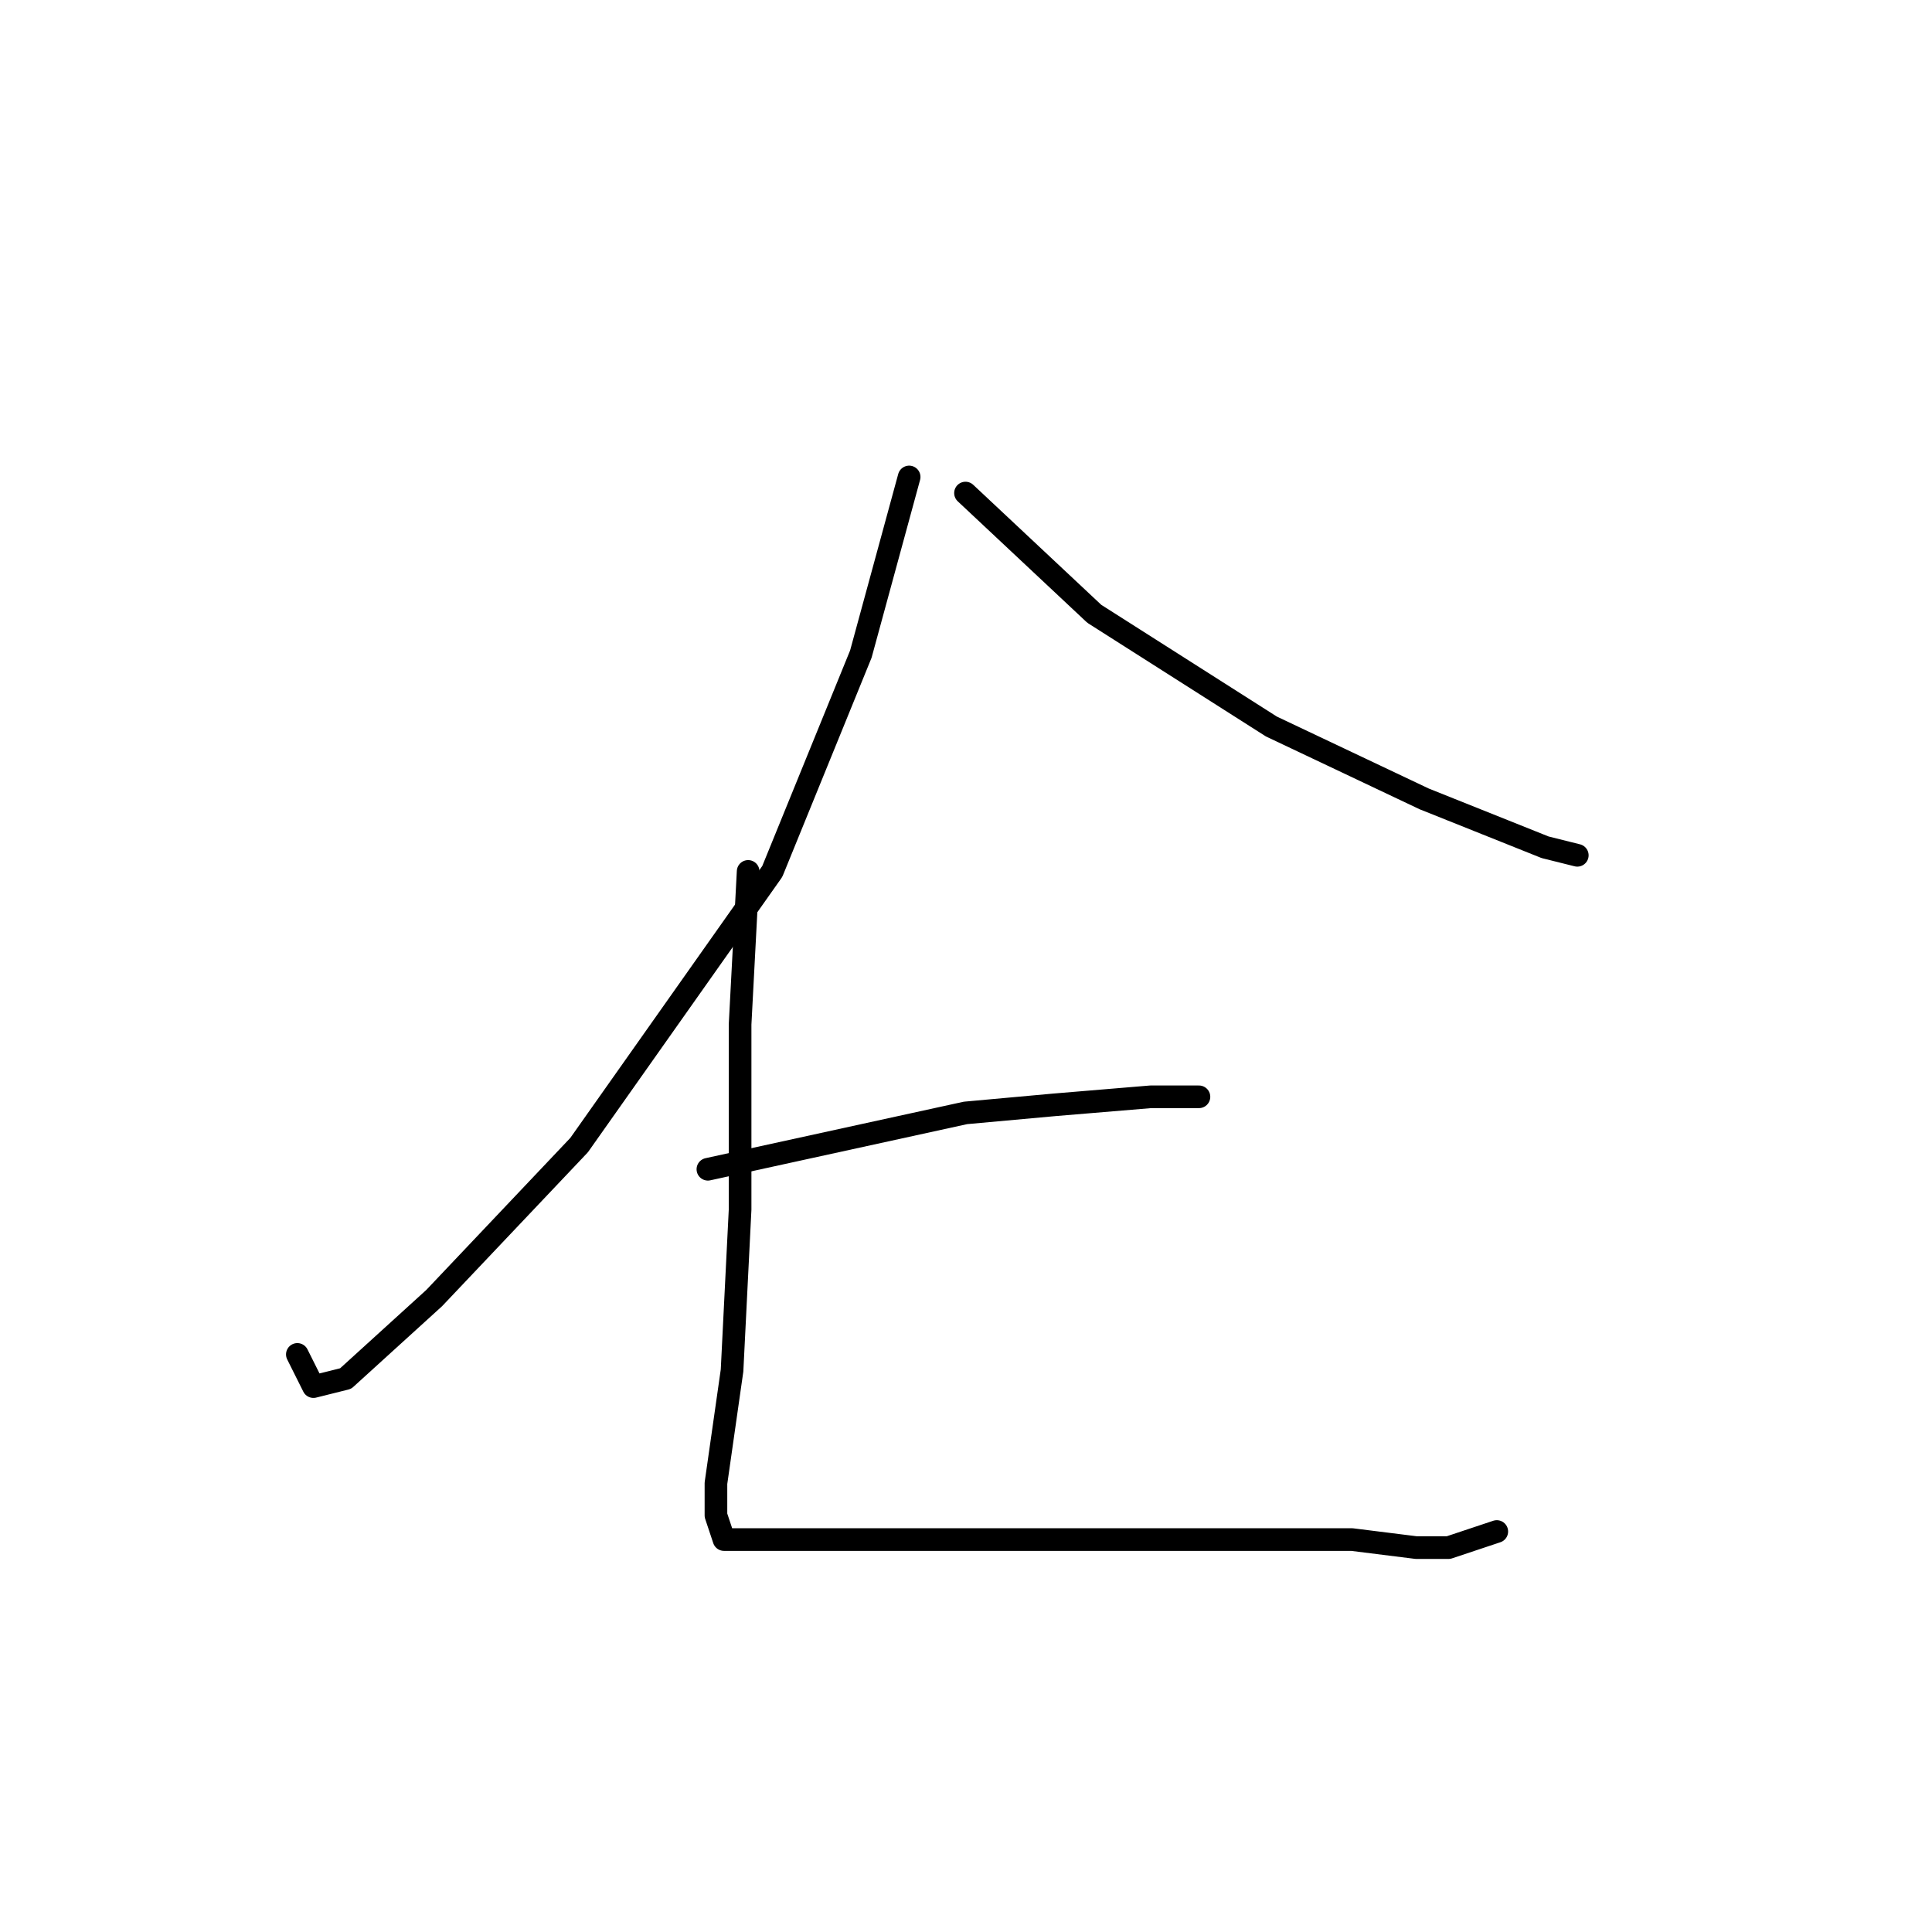 <?xml version="1.0" standalone="no"?>
    <svg width="256" height="256" xmlns="http://www.w3.org/2000/svg" version="1.1">
    <polyline stroke="black" stroke-width="3" stroke-linecap="round" fill="transparent" stroke-linejoin="round" points="120.467 63.2 114.067 86.667 102.333 115.467 76.733 151.733 57.533 172 45.8 182.667 41.533 183.733 39.4 179.467 39.4 179.467 " />
        <polyline stroke="black" stroke-width="3" stroke-linecap="round" fill="transparent" stroke-linejoin="round" points="127.933 65.333 145 81.333 168.467 96.267 188.733 105.867 199.4 110.133 204.733 112.267 209 113.333 209 113.333 " />
        <polyline stroke="black" stroke-width="3" stroke-linecap="round" fill="transparent" stroke-linejoin="round" points="93.8 154.933 127.933 147.467 139.667 146.4 152.467 145.333 158.867 145.333 158.867 145.333 " />
        <polyline stroke="black" stroke-width="3" stroke-linecap="round" fill="transparent" stroke-linejoin="round" points="99.133 115.467 98.067 135.733 98.067 160.267 97 181.6 94.867 196.533 94.867 200.8 95.933 204 102.333 204 122.6 204 150.333 204 179.133 204 187.667 205.067 191.933 205.067 198.333 202.933 198.333 202.933 " />
        </svg>